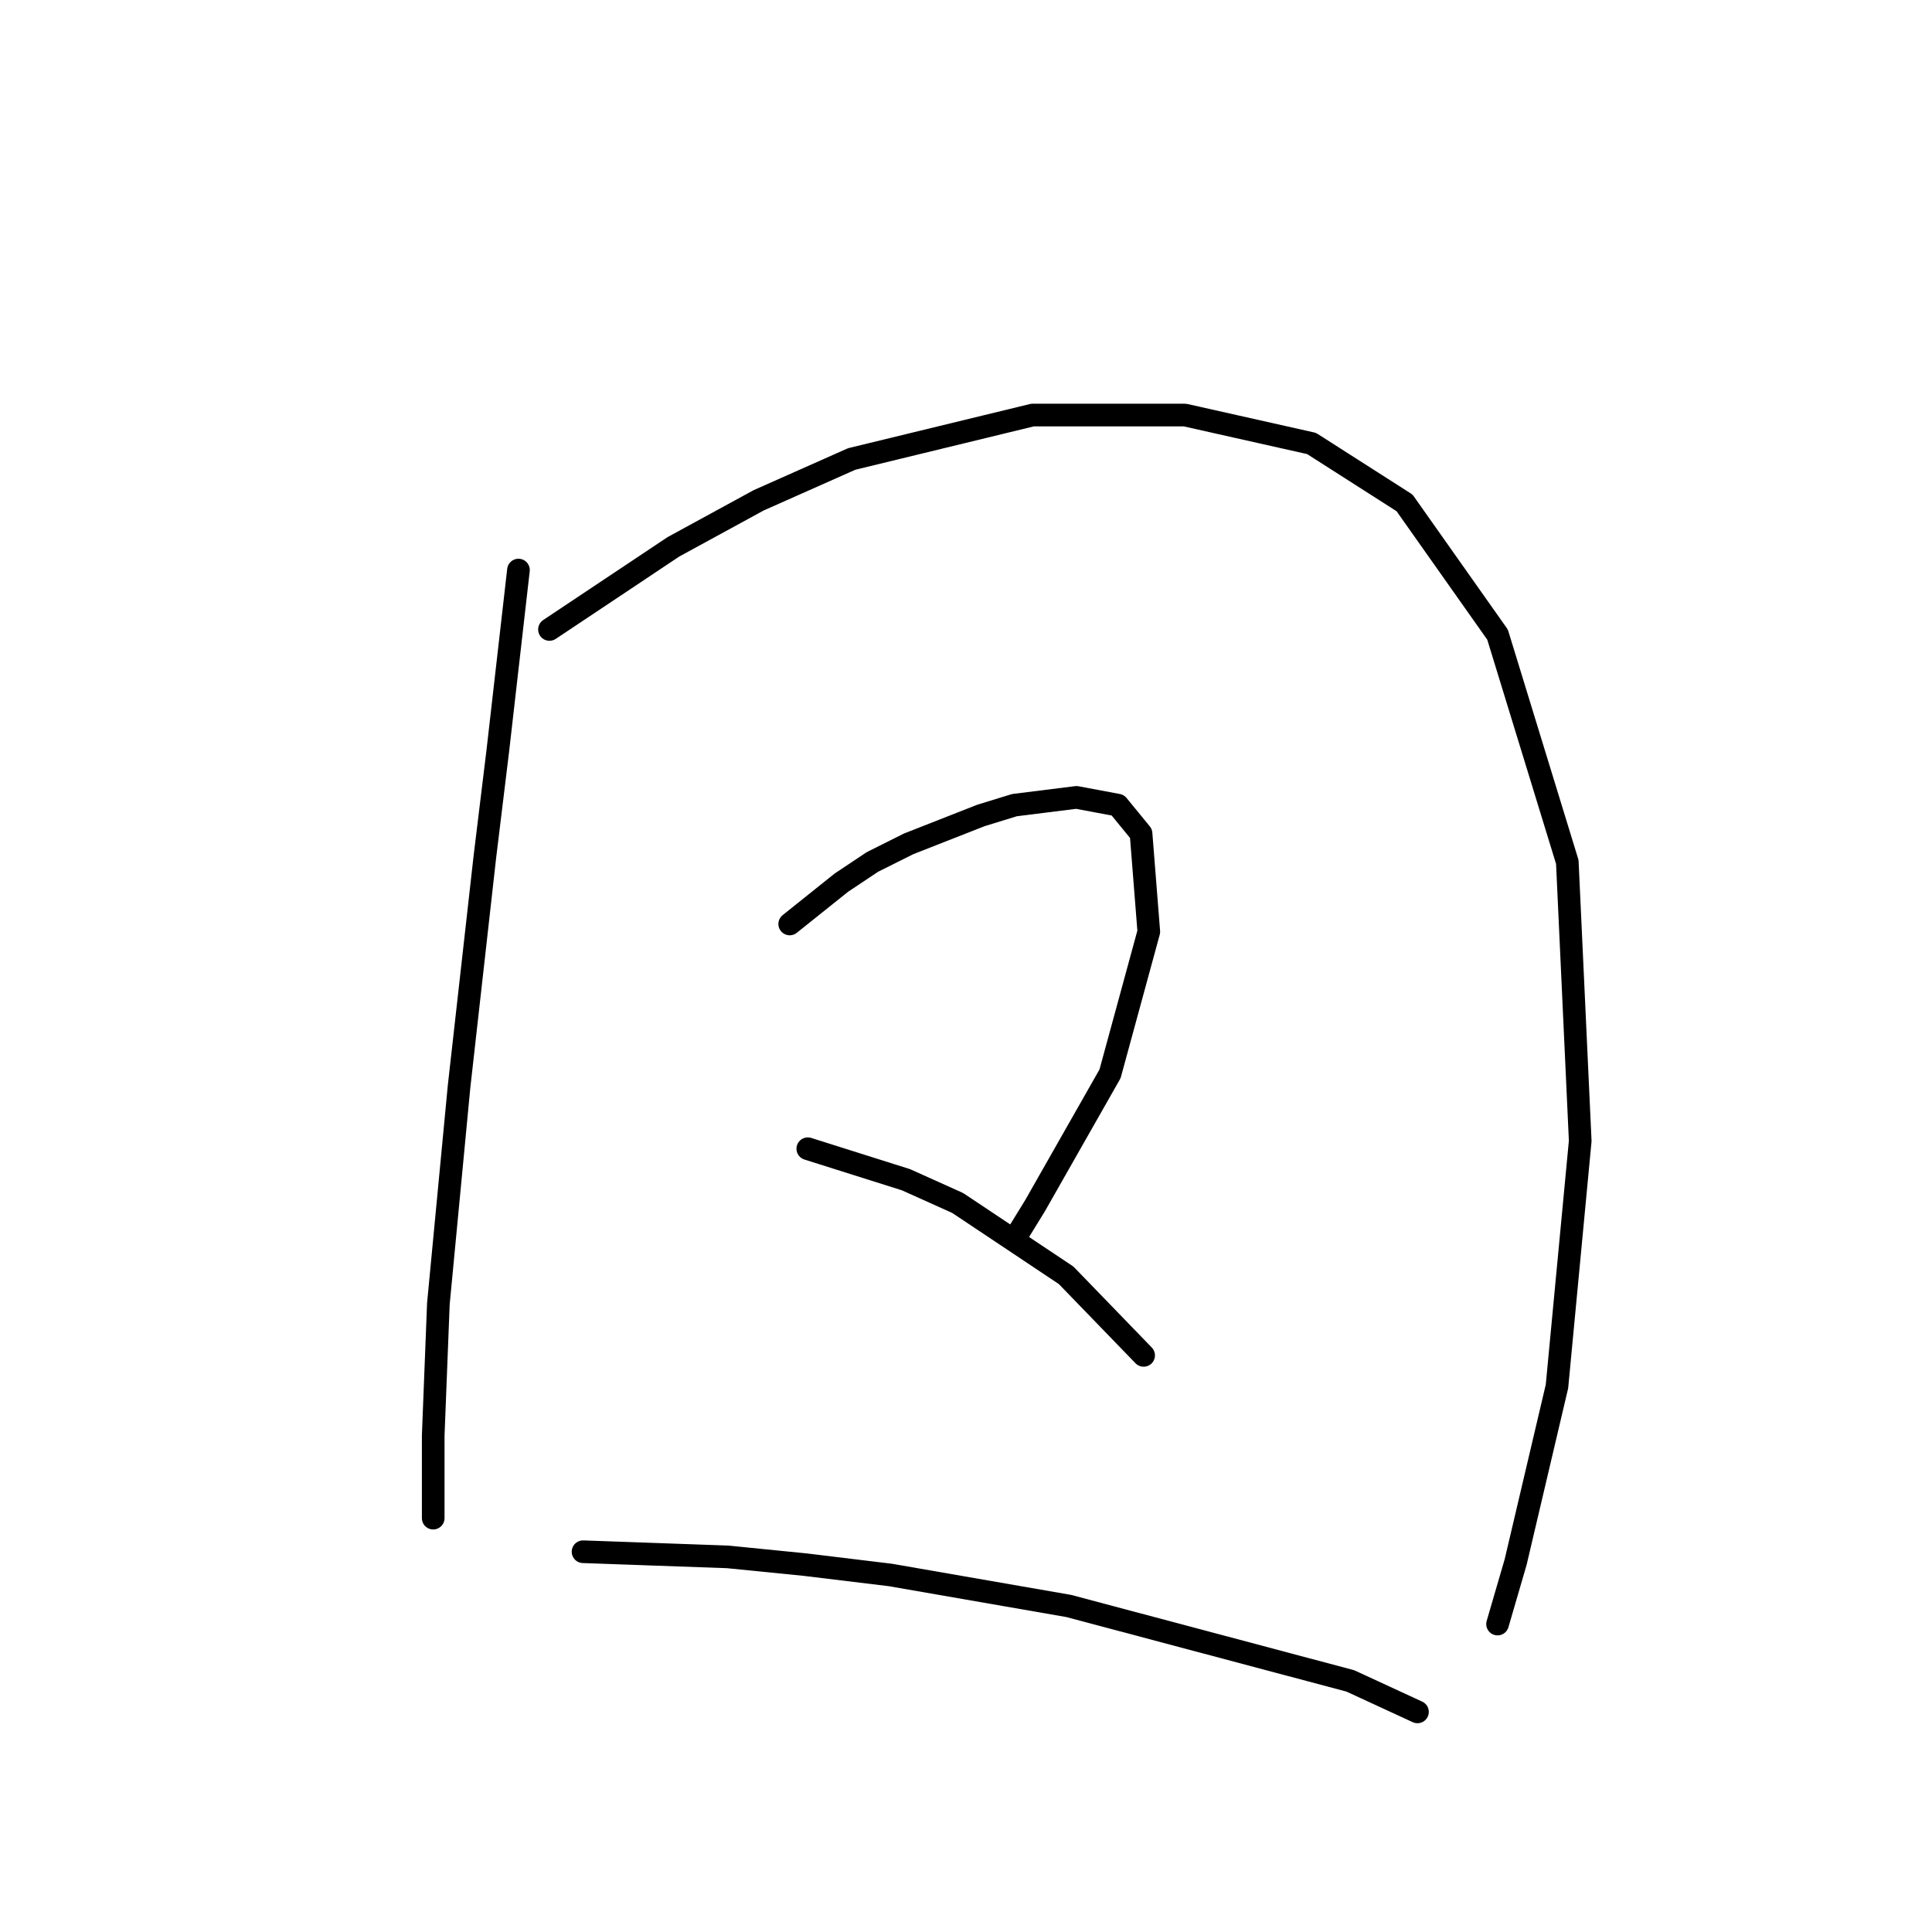 <?xml version="1.0" standalone="no"?>
    <svg width="256" height="256" xmlns="http://www.w3.org/2000/svg" version="1.1">
    <polyline stroke="black" stroke-width="3" stroke-linecap="round" fill="transparent" stroke-linejoin="round" points="68.699 75.535 67.33 87.516 65.96 99.496 64.249 113.531 60.826 143.996 58.087 172.75 57.403 190.208 57.403 199.108 57.403 201.162 57.403 201.162 " />
        <polyline stroke="black" stroke-width="3" stroke-linecap="round" fill="transparent" stroke-linejoin="round" points="72.807 83.408 81.022 77.931 89.237 72.454 100.533 66.292 112.857 60.816 136.818 54.996 157.014 54.996 173.787 58.762 186.11 66.635 198.434 84.092 207.676 114.216 209.387 151.185 206.307 183.704 200.83 206.981 198.434 215.196 198.434 215.196 " />
        <polyline stroke="black" stroke-width="3" stroke-linecap="round" fill="transparent" stroke-linejoin="round" points="104.641 122.431 108.064 119.692 111.487 116.954 115.595 114.216 120.387 111.819 129.972 108.054 134.422 106.685 142.637 105.658 148.114 106.685 151.195 110.45 152.222 123.458 147.087 142.285 137.16 159.742 134.422 164.193 134.422 164.193 " />
        <polyline stroke="black" stroke-width="3" stroke-linecap="round" fill="transparent" stroke-linejoin="round" points="107.037 152.212 113.541 154.266 120.045 156.319 126.891 159.4 141.268 168.985 151.537 179.596 151.537 179.596 " />
        <polyline stroke="black" stroke-width="3" stroke-linecap="round" fill="transparent" stroke-linejoin="round" points="77.257 205.612 86.841 205.954 96.426 206.296 106.695 207.323 117.991 208.693 141.61 212.8 178.922 222.727 187.822 226.835 187.822 226.835 " />
        </svg>